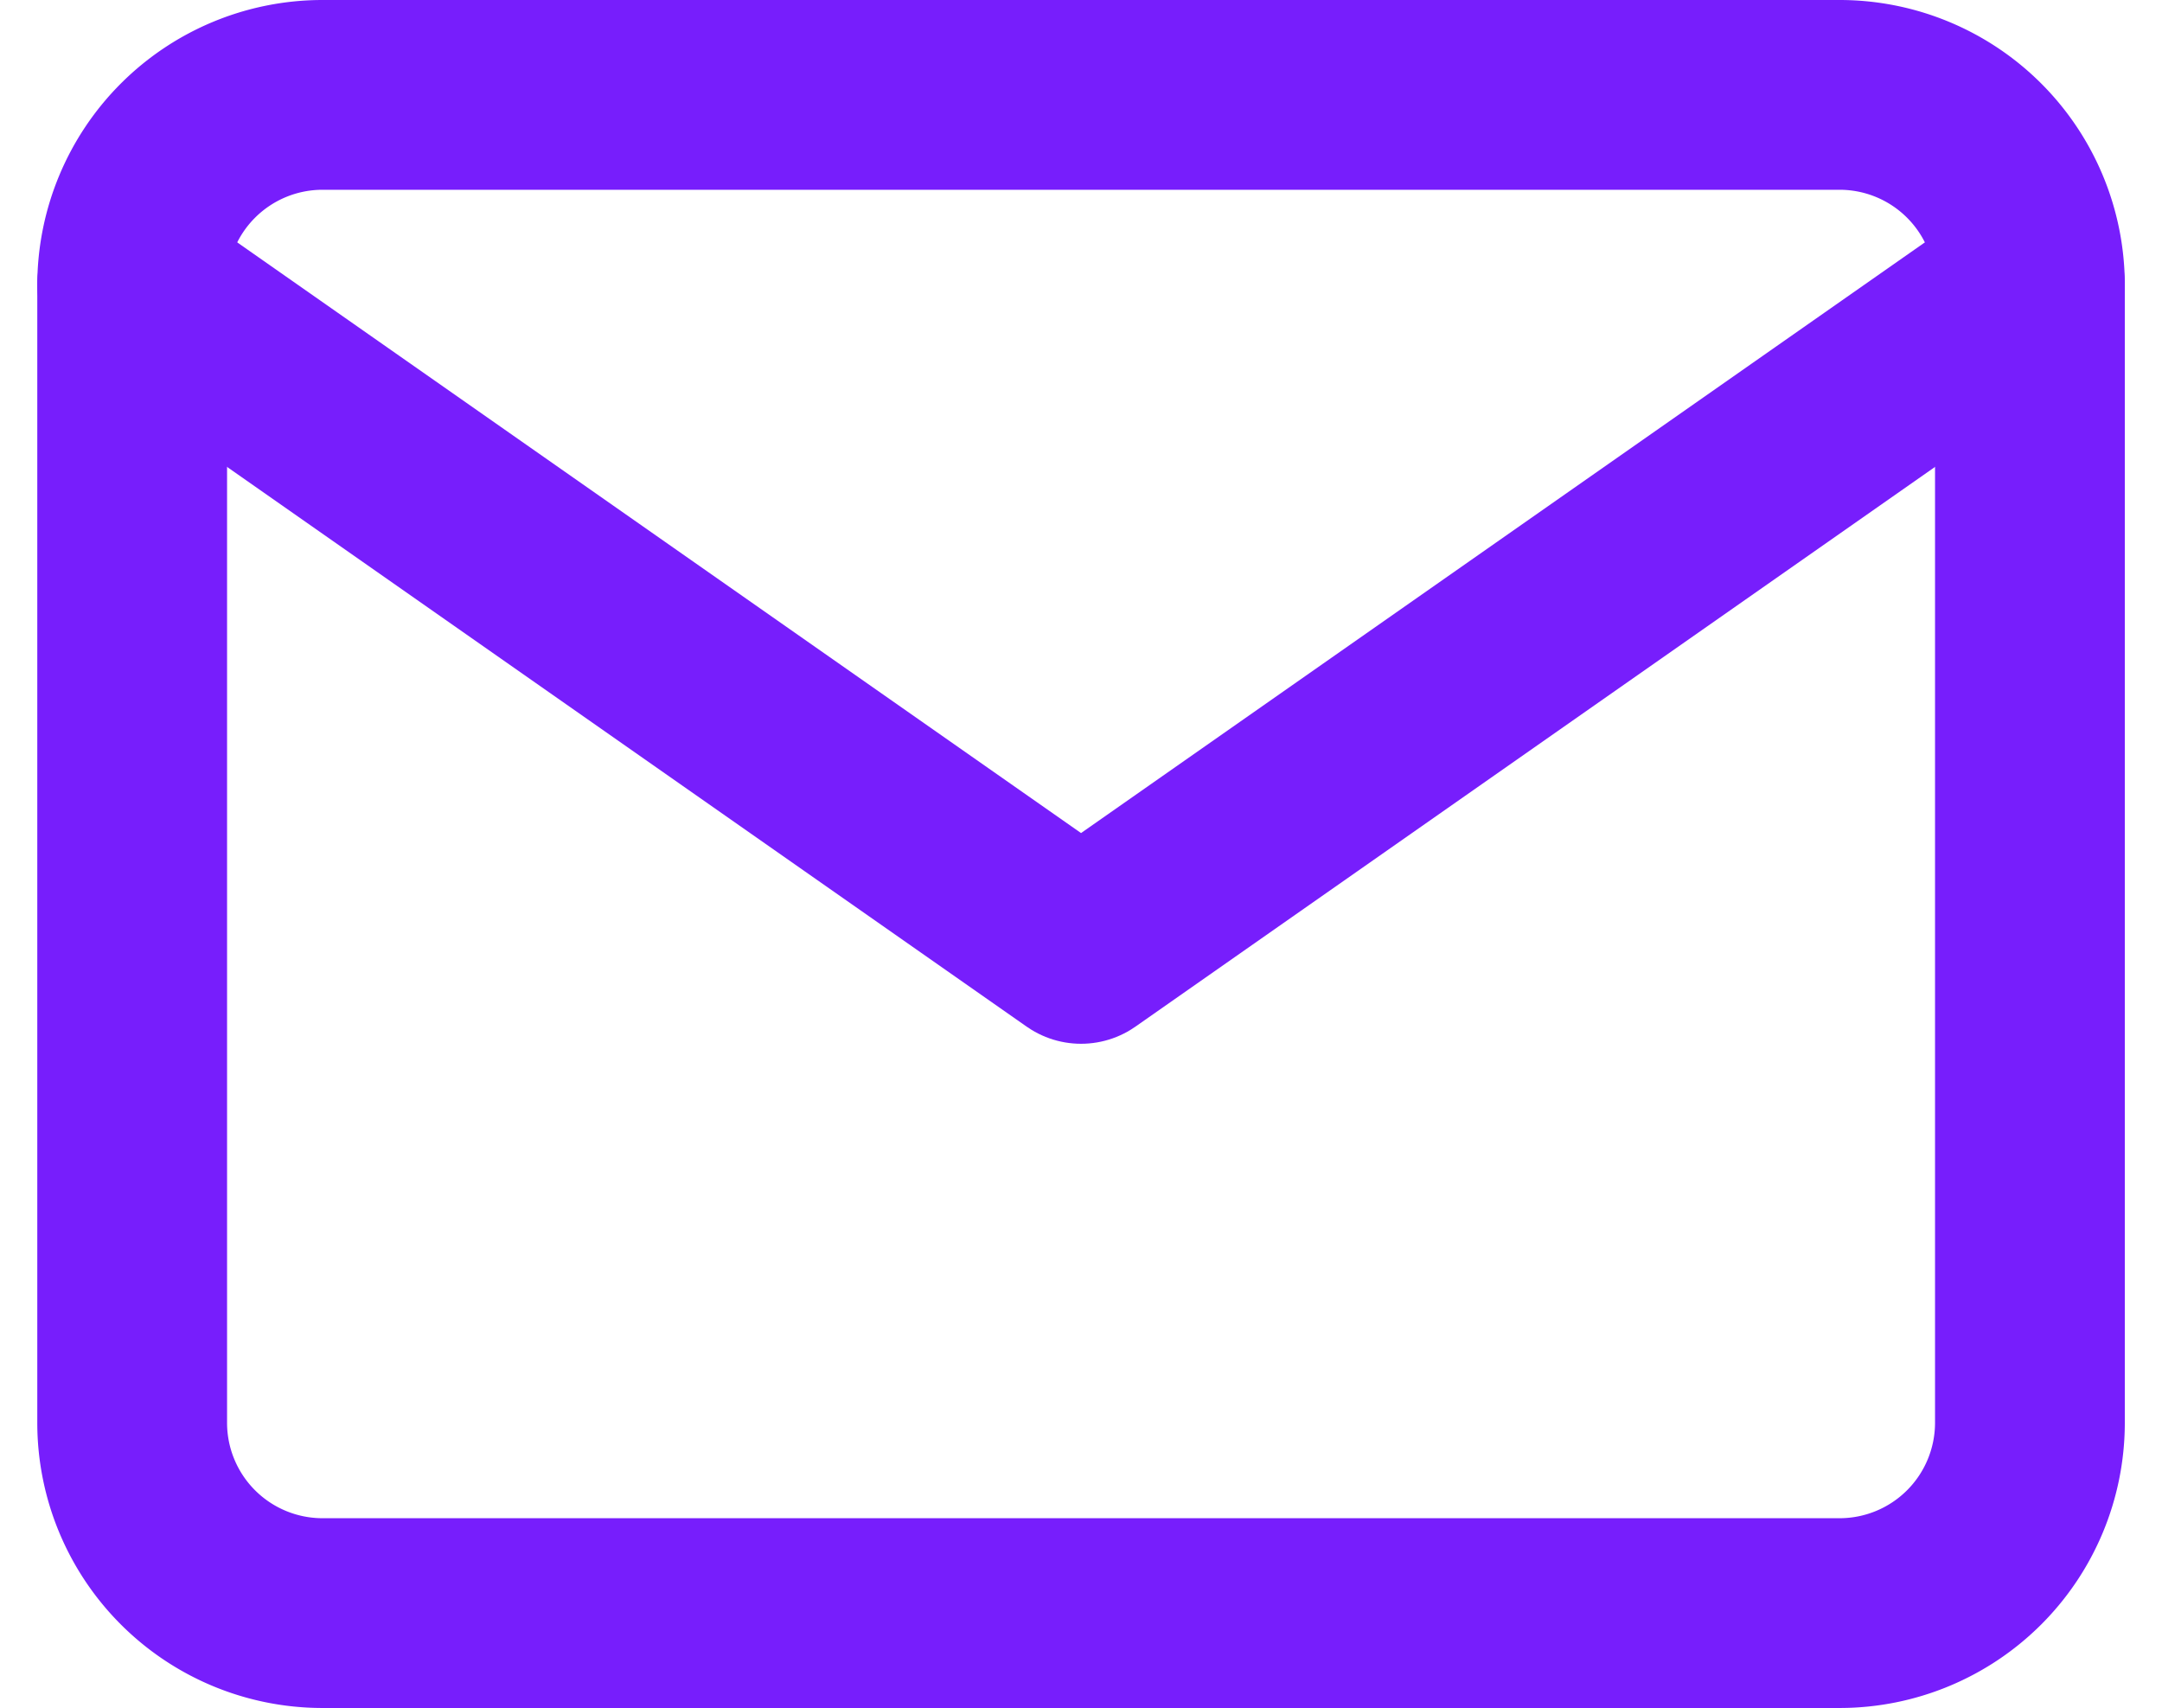 <svg xmlns="http://www.w3.org/2000/svg" width="22.785" height="18" viewBox="0 0 22.785 18"><g transform="translate(1.393 1)"><path d="M2,0H18a2.006,2.006,0,0,1,2,2V14a2.006,2.006,0,0,1-2,2H2a2.006,2.006,0,0,1-2-2V2A2.006,2.006,0,0,1,2,0Z" fill="none" stroke="#771efc" stroke-linecap="round" stroke-linejoin="round" stroke-width="2" fill-rule="evenodd"/><path d="M20,2,10,9,0,2" fill="none" stroke="#771efc" stroke-linecap="round" stroke-linejoin="round" stroke-width="2" fill-rule="evenodd"/></g></svg>